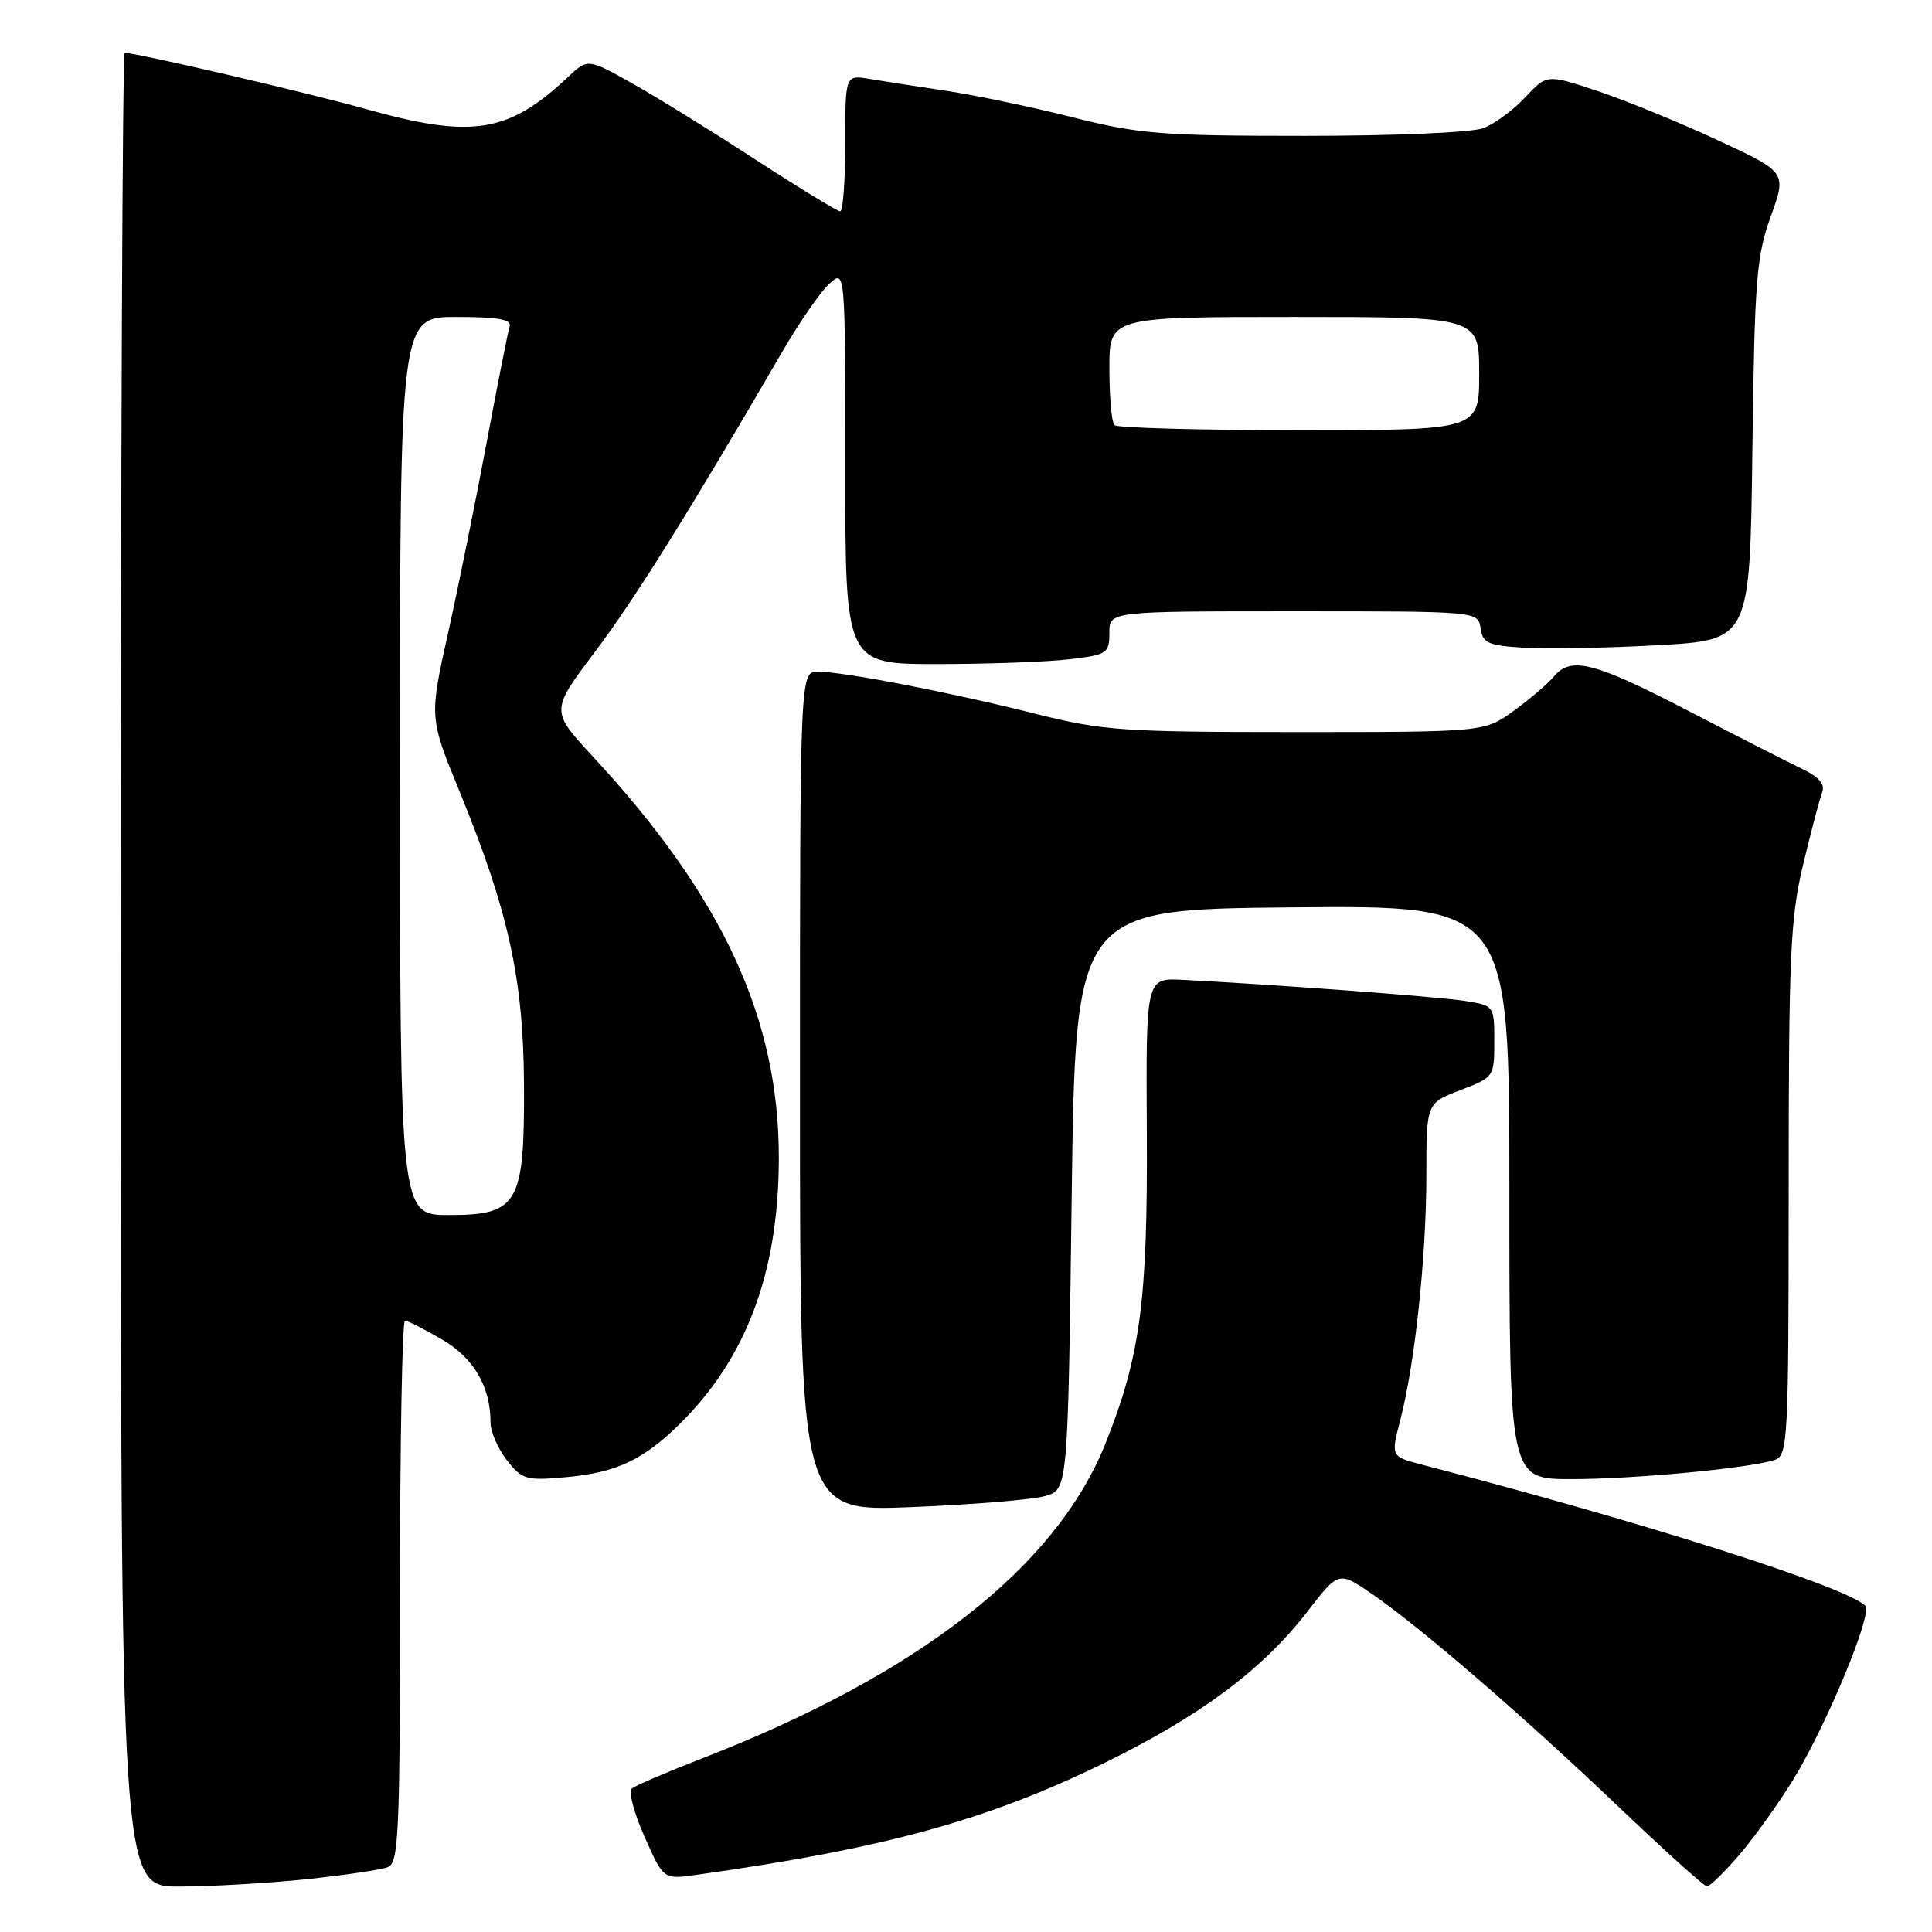 <?xml version="1.0" encoding="UTF-8" standalone="no"?>
<!DOCTYPE svg PUBLIC "-//W3C//DTD SVG 1.1//EN" "http://www.w3.org/Graphics/SVG/1.1/DTD/svg11.dtd" >
<svg xmlns="http://www.w3.org/2000/svg" xmlns:xlink="http://www.w3.org/1999/xlink" version="1.1" viewBox="0 0 256 256">
 <g >
 <path fill="currentColor"
d=" M 40.61 249.01 C 45.62 248.48 50.46 247.76 51.36 247.42 C 52.84 246.85 53.00 243.25 53.00 210.89 C 53.00 191.15 53.30 175.00 53.66 175.00 C 54.03 175.00 56.23 176.12 58.56 177.48 C 62.80 179.96 65.00 183.74 65.00 188.51 C 65.00 189.73 65.98 191.97 67.17 193.49 C 69.19 196.06 69.72 196.21 75.01 195.73 C 81.58 195.14 85.16 193.48 89.91 188.84 C 98.88 180.07 103.17 168.66 103.20 153.50 C 103.23 134.95 95.76 118.82 78.53 100.21 C 72.95 94.18 72.95 94.18 78.86 86.34 C 84.14 79.33 91.34 67.80 103.72 46.50 C 105.96 42.65 108.74 38.64 109.90 37.59 C 112.00 35.69 112.00 35.69 112.00 61.85 C 112.00 88.00 112.00 88.00 124.25 87.99 C 130.99 87.99 138.86 87.70 141.75 87.35 C 146.71 86.76 147.00 86.56 147.00 83.86 C 147.00 81.00 147.00 81.00 171.43 81.00 C 195.86 81.00 195.86 81.00 196.18 83.25 C 196.46 85.22 197.18 85.54 202.00 85.83 C 205.03 86.02 212.98 85.86 219.69 85.49 C 231.88 84.81 231.88 84.81 232.20 59.65 C 232.49 37.04 232.74 33.91 234.64 28.66 C 236.75 22.82 236.75 22.82 227.55 18.55 C 222.50 16.20 215.34 13.28 211.66 12.05 C 204.97 9.83 204.97 9.83 202.10 12.89 C 200.52 14.58 198.03 16.42 196.55 16.98 C 195.04 17.56 184.72 18.00 172.87 18.00 C 153.89 18.00 150.93 17.76 142.18 15.55 C 136.86 14.21 129.35 12.63 125.50 12.05 C 121.65 11.48 117.04 10.76 115.25 10.46 C 112.00 9.91 112.00 9.91 112.00 18.95 C 112.00 23.93 111.70 28.00 111.33 28.00 C 110.97 28.00 105.90 24.91 100.08 21.13 C 94.26 17.34 86.89 12.79 83.69 11.00 C 77.88 7.74 77.88 7.74 75.19 10.27 C 67.35 17.63 62.53 18.39 48.50 14.45 C 40.81 12.29 18.09 7.00 16.52 7.00 C 16.23 7.00 16.00 61.67 16.00 128.50 C 16.00 250.00 16.00 250.00 23.75 249.98 C 28.01 249.97 35.60 249.53 40.61 249.01 Z  M 230.49 245.75 C 232.50 243.41 235.73 238.89 237.68 235.70 C 242.09 228.45 248.17 213.77 247.17 212.77 C 244.64 210.24 217.58 201.63 188.40 194.07 C 184.29 193.00 184.29 193.00 185.55 188.14 C 187.49 180.69 188.99 166.54 189.00 155.83 C 189.00 146.17 189.00 146.17 193.50 144.45 C 197.96 142.74 198.00 142.68 198.00 137.99 C 198.00 133.26 197.99 133.25 194.11 132.63 C 190.61 132.07 169.00 130.46 156.67 129.83 C 151.84 129.59 151.84 129.59 151.96 150.06 C 152.08 172.37 151.10 179.73 146.48 191.27 C 139.92 207.67 121.71 221.88 93.00 233.01 C 88.33 234.82 84.14 236.62 83.70 237.01 C 83.26 237.39 84.02 240.26 85.40 243.37 C 87.91 249.04 87.91 249.04 92.20 248.44 C 117.22 244.94 130.85 241.19 146.50 233.52 C 159.11 227.33 167.30 221.22 173.24 213.54 C 177.39 208.17 177.39 208.17 181.82 211.22 C 188.27 215.66 201.89 227.42 214.50 239.44 C 220.55 245.20 225.80 249.94 226.17 249.96 C 226.54 249.98 228.49 248.09 230.49 245.75 Z  M 138.50 198.23 C 141.50 197.36 141.50 197.36 142.00 158.93 C 142.50 120.50 142.50 120.50 171.25 120.23 C 200.00 119.97 200.00 119.97 200.00 157.98 C 200.00 196.00 200.00 196.00 208.25 195.99 C 216.58 195.98 231.64 194.57 235.12 193.46 C 236.91 192.89 237.00 191.26 237.01 157.68 C 237.01 126.42 237.23 121.61 238.94 114.50 C 239.99 110.10 241.13 105.81 241.45 104.97 C 241.86 103.92 241.02 102.94 238.77 101.87 C 236.97 101.01 230.16 97.54 223.64 94.15 C 211.19 87.70 208.13 86.92 205.87 89.67 C 205.12 90.58 202.74 92.61 200.60 94.17 C 196.70 97.00 196.70 97.00 171.78 97.00 C 148.70 97.00 146.15 96.82 137.18 94.57 C 125.85 91.72 111.79 89.00 108.39 89.00 C 106.00 89.00 106.00 89.00 106.00 144.65 C 106.00 200.29 106.00 200.29 120.75 199.70 C 128.86 199.37 136.85 198.71 138.50 198.23 Z  M 53.00 101.50 C 53.00 42.00 53.00 42.00 60.47 42.00 C 65.99 42.00 67.83 42.33 67.53 43.25 C 67.31 43.94 65.95 50.80 64.51 58.50 C 63.07 66.20 60.77 77.58 59.39 83.79 C 56.88 95.08 56.88 95.08 60.86 104.79 C 67.35 120.63 69.35 129.69 69.43 143.54 C 69.52 159.55 68.70 161.00 59.48 161.00 C 53.00 161.00 53.00 161.00 53.00 101.50 Z  M 147.67 56.33 C 147.30 55.97 147.00 52.59 147.00 48.83 C 147.00 42.00 147.00 42.00 171.50 42.00 C 196.00 42.00 196.00 42.00 196.00 49.50 C 196.00 57.00 196.00 57.00 172.17 57.00 C 159.06 57.00 148.03 56.70 147.67 56.33 Z "/>
</g>
</svg>